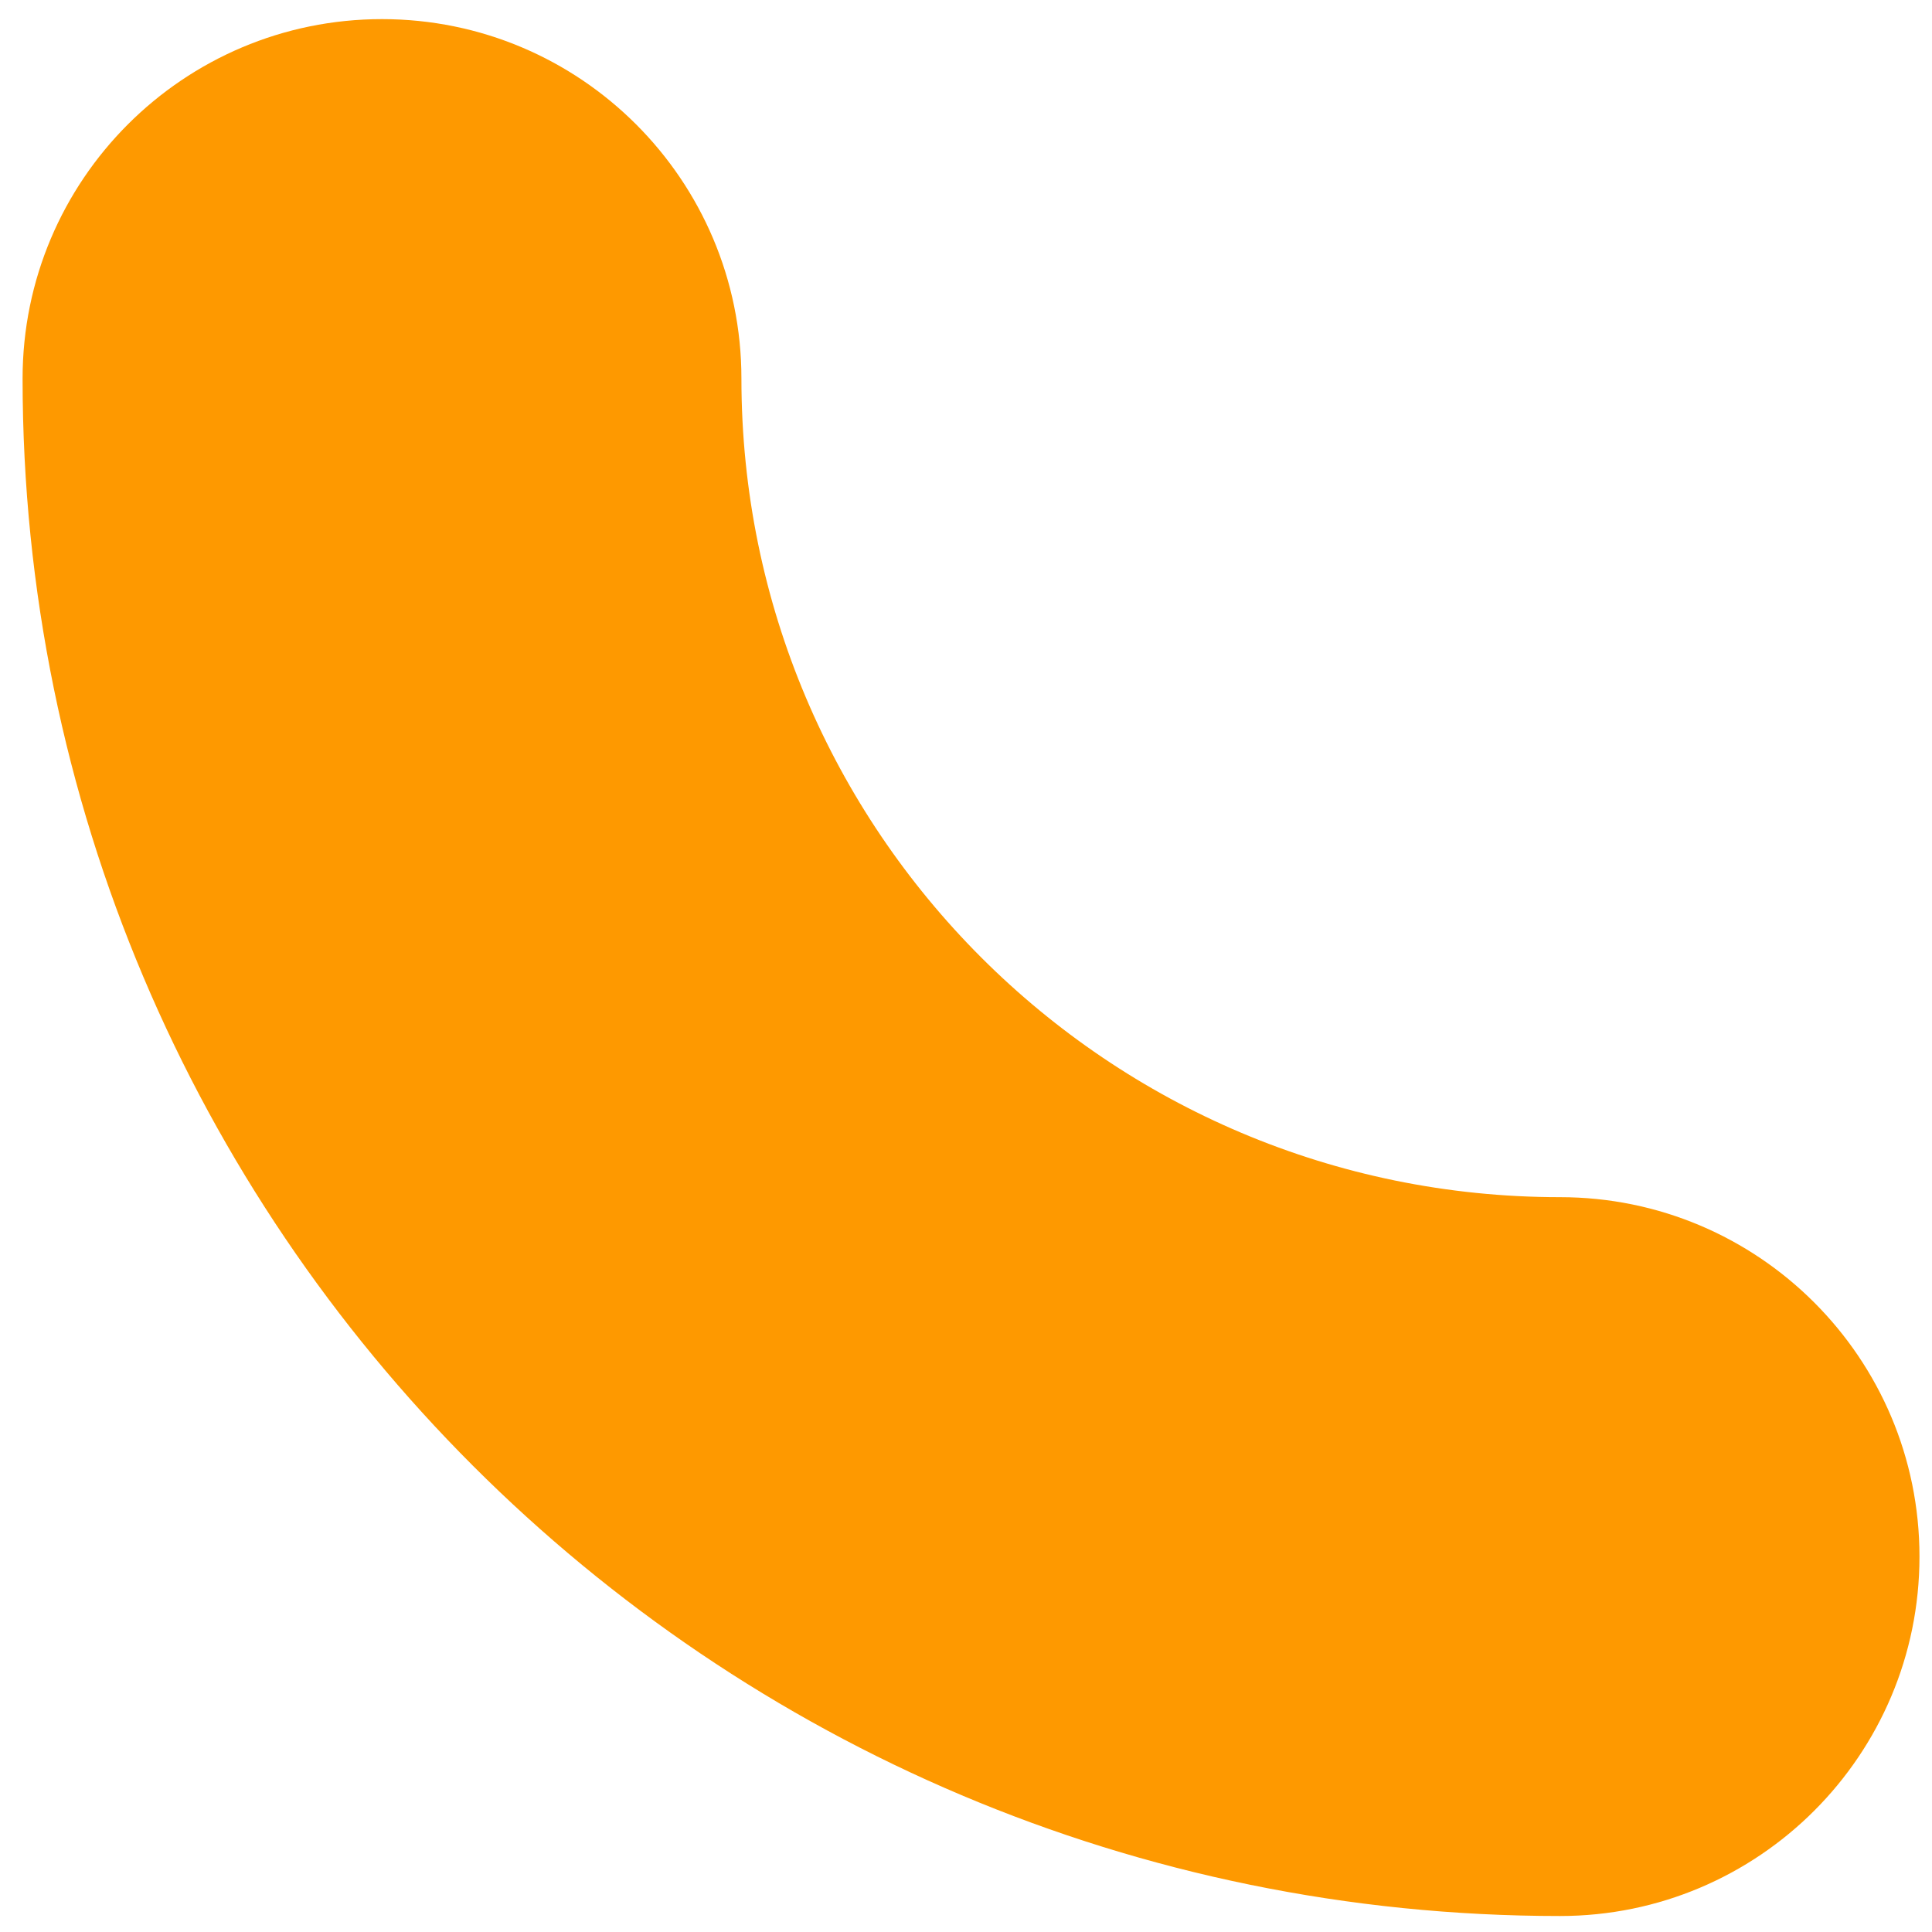 <svg width="29" height="29" viewBox="0 0 29 29" fill="none" xmlns="http://www.w3.org/2000/svg">
<path fill-rule="evenodd" clip-rule="evenodd" d="M5.734 0.287C8.713 0.287 11.129 2.703 11.129 5.682C11.129 12.469 16.63 17.97 23.417 17.97C26.396 17.97 28.812 20.386 28.812 23.365C28.812 26.345 26.396 28.76 23.417 28.76C10.671 28.76 0.339 18.428 0.339 5.682C0.339 2.703 2.754 0.287 5.734 0.287Z" fill="#FE9900"/>
</svg>

